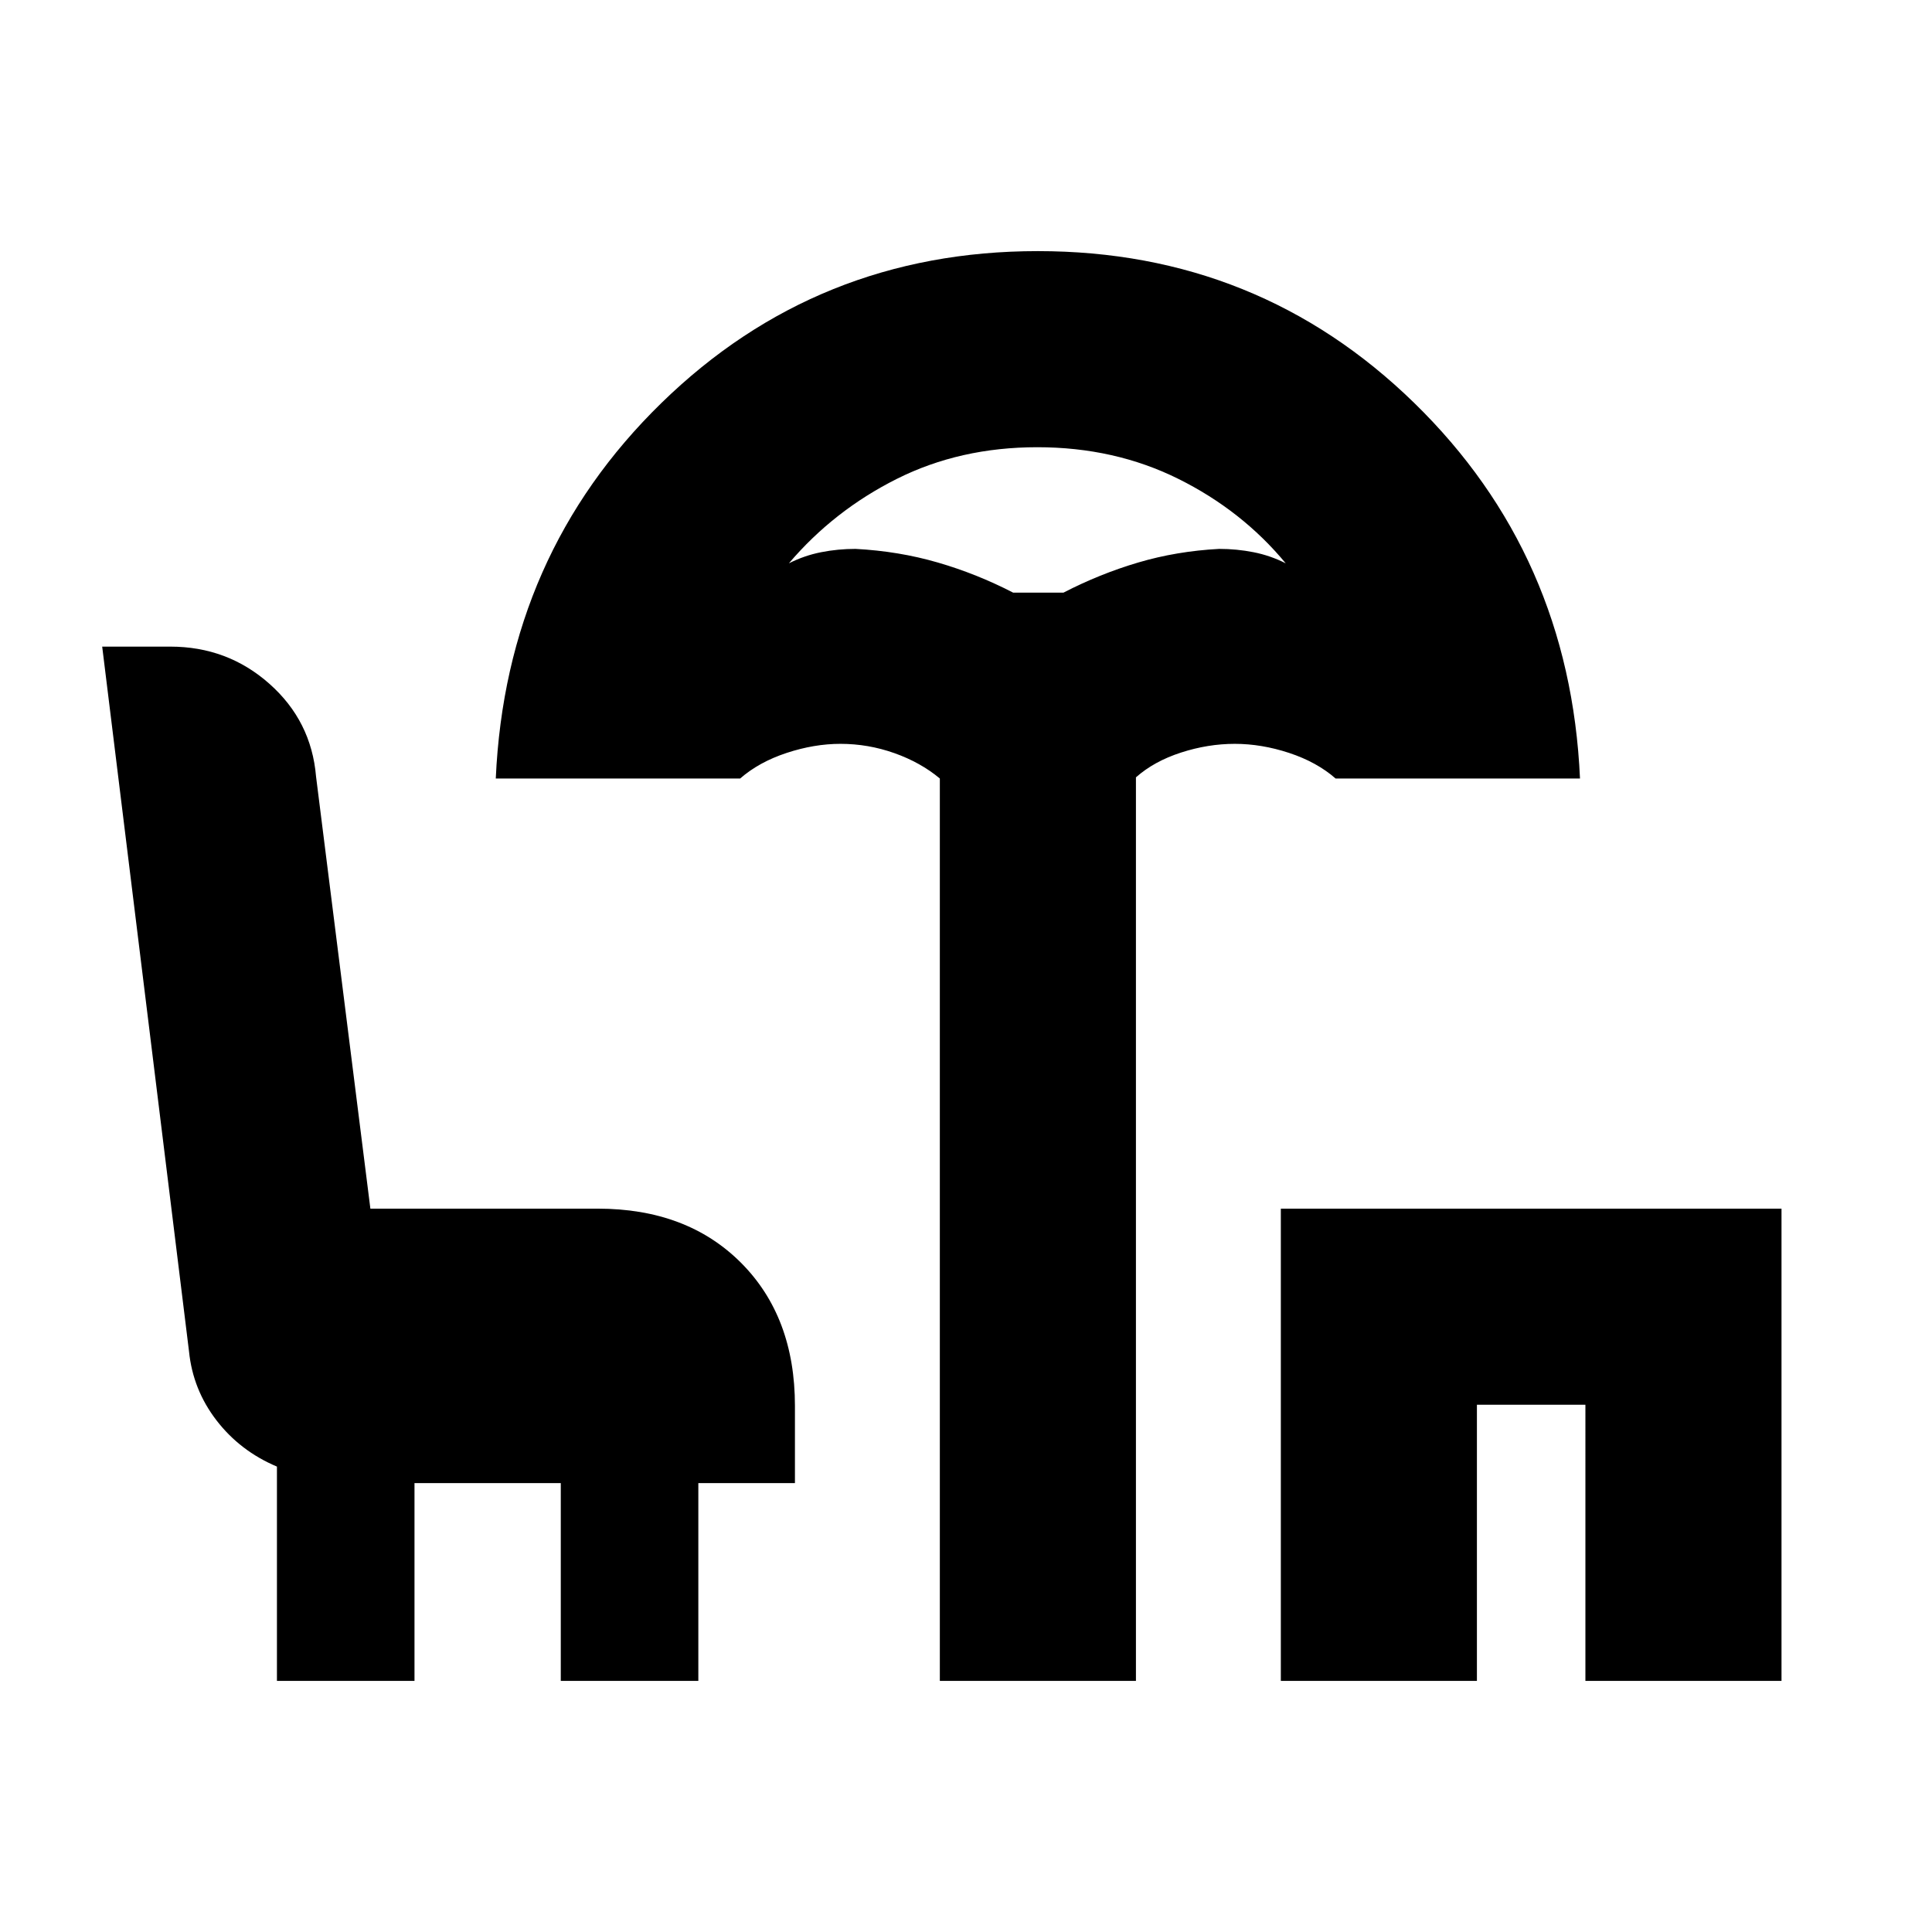 <svg xmlns="http://www.w3.org/2000/svg" height="20" viewBox="0 -960 960 960" width="20"><path d="M467-124.78v-448.39q-9.56-7.98-22.58-12.6-13.02-4.62-26.81-4.62-13.04 0-26.75 4.52t-23.08 12.7H246.35q5-111.18 82.33-186.61 77.34-75.44 187.01-75.44 109.66 0 187.03 75.44 77.37 75.43 82.37 186.61H663.65q-9.36-8.18-23.07-12.7t-27.04-4.52q-13.32 0-26.72 4.34-13.39 4.34-22.38 12.31v448.96H467Zm36.43-540.74h25q18-9.31 37.1-14.96 19.09-5.65 40.25-6.78 8.75 0 17.09 1.65 8.35 1.65 16 5.52-21.74-26.26-53.39-41.98-31.65-15.71-70.05-15.71-38.39 0-69.76 15.71-31.36 15.72-53.67 41.98 7.65-3.87 16-5.52 8.34-1.65 17.09-1.65 21.51 1.13 40.93 6.78 19.41 5.65 37.41 14.96Zm133.01 540.74v-234.65h248.78v234.65h-97.44V-262h-53.91v137.22h-97.43Zm-498.83 0v-106.48q-18.32-7.73-30.05-22.99-11.74-15.26-13.65-34.32L50.78-638.7h33.83q28.44 0 49.27 18.48 20.83 18.48 23.16 46.05l27 214.74H297q44.3 0 71.15 26.84Q395-305.74 395-261.43v38.39h-48v98.26h-68.35v-98.26h-72.69v98.26h-68.35Zm377.82-540.74Z"/></svg>